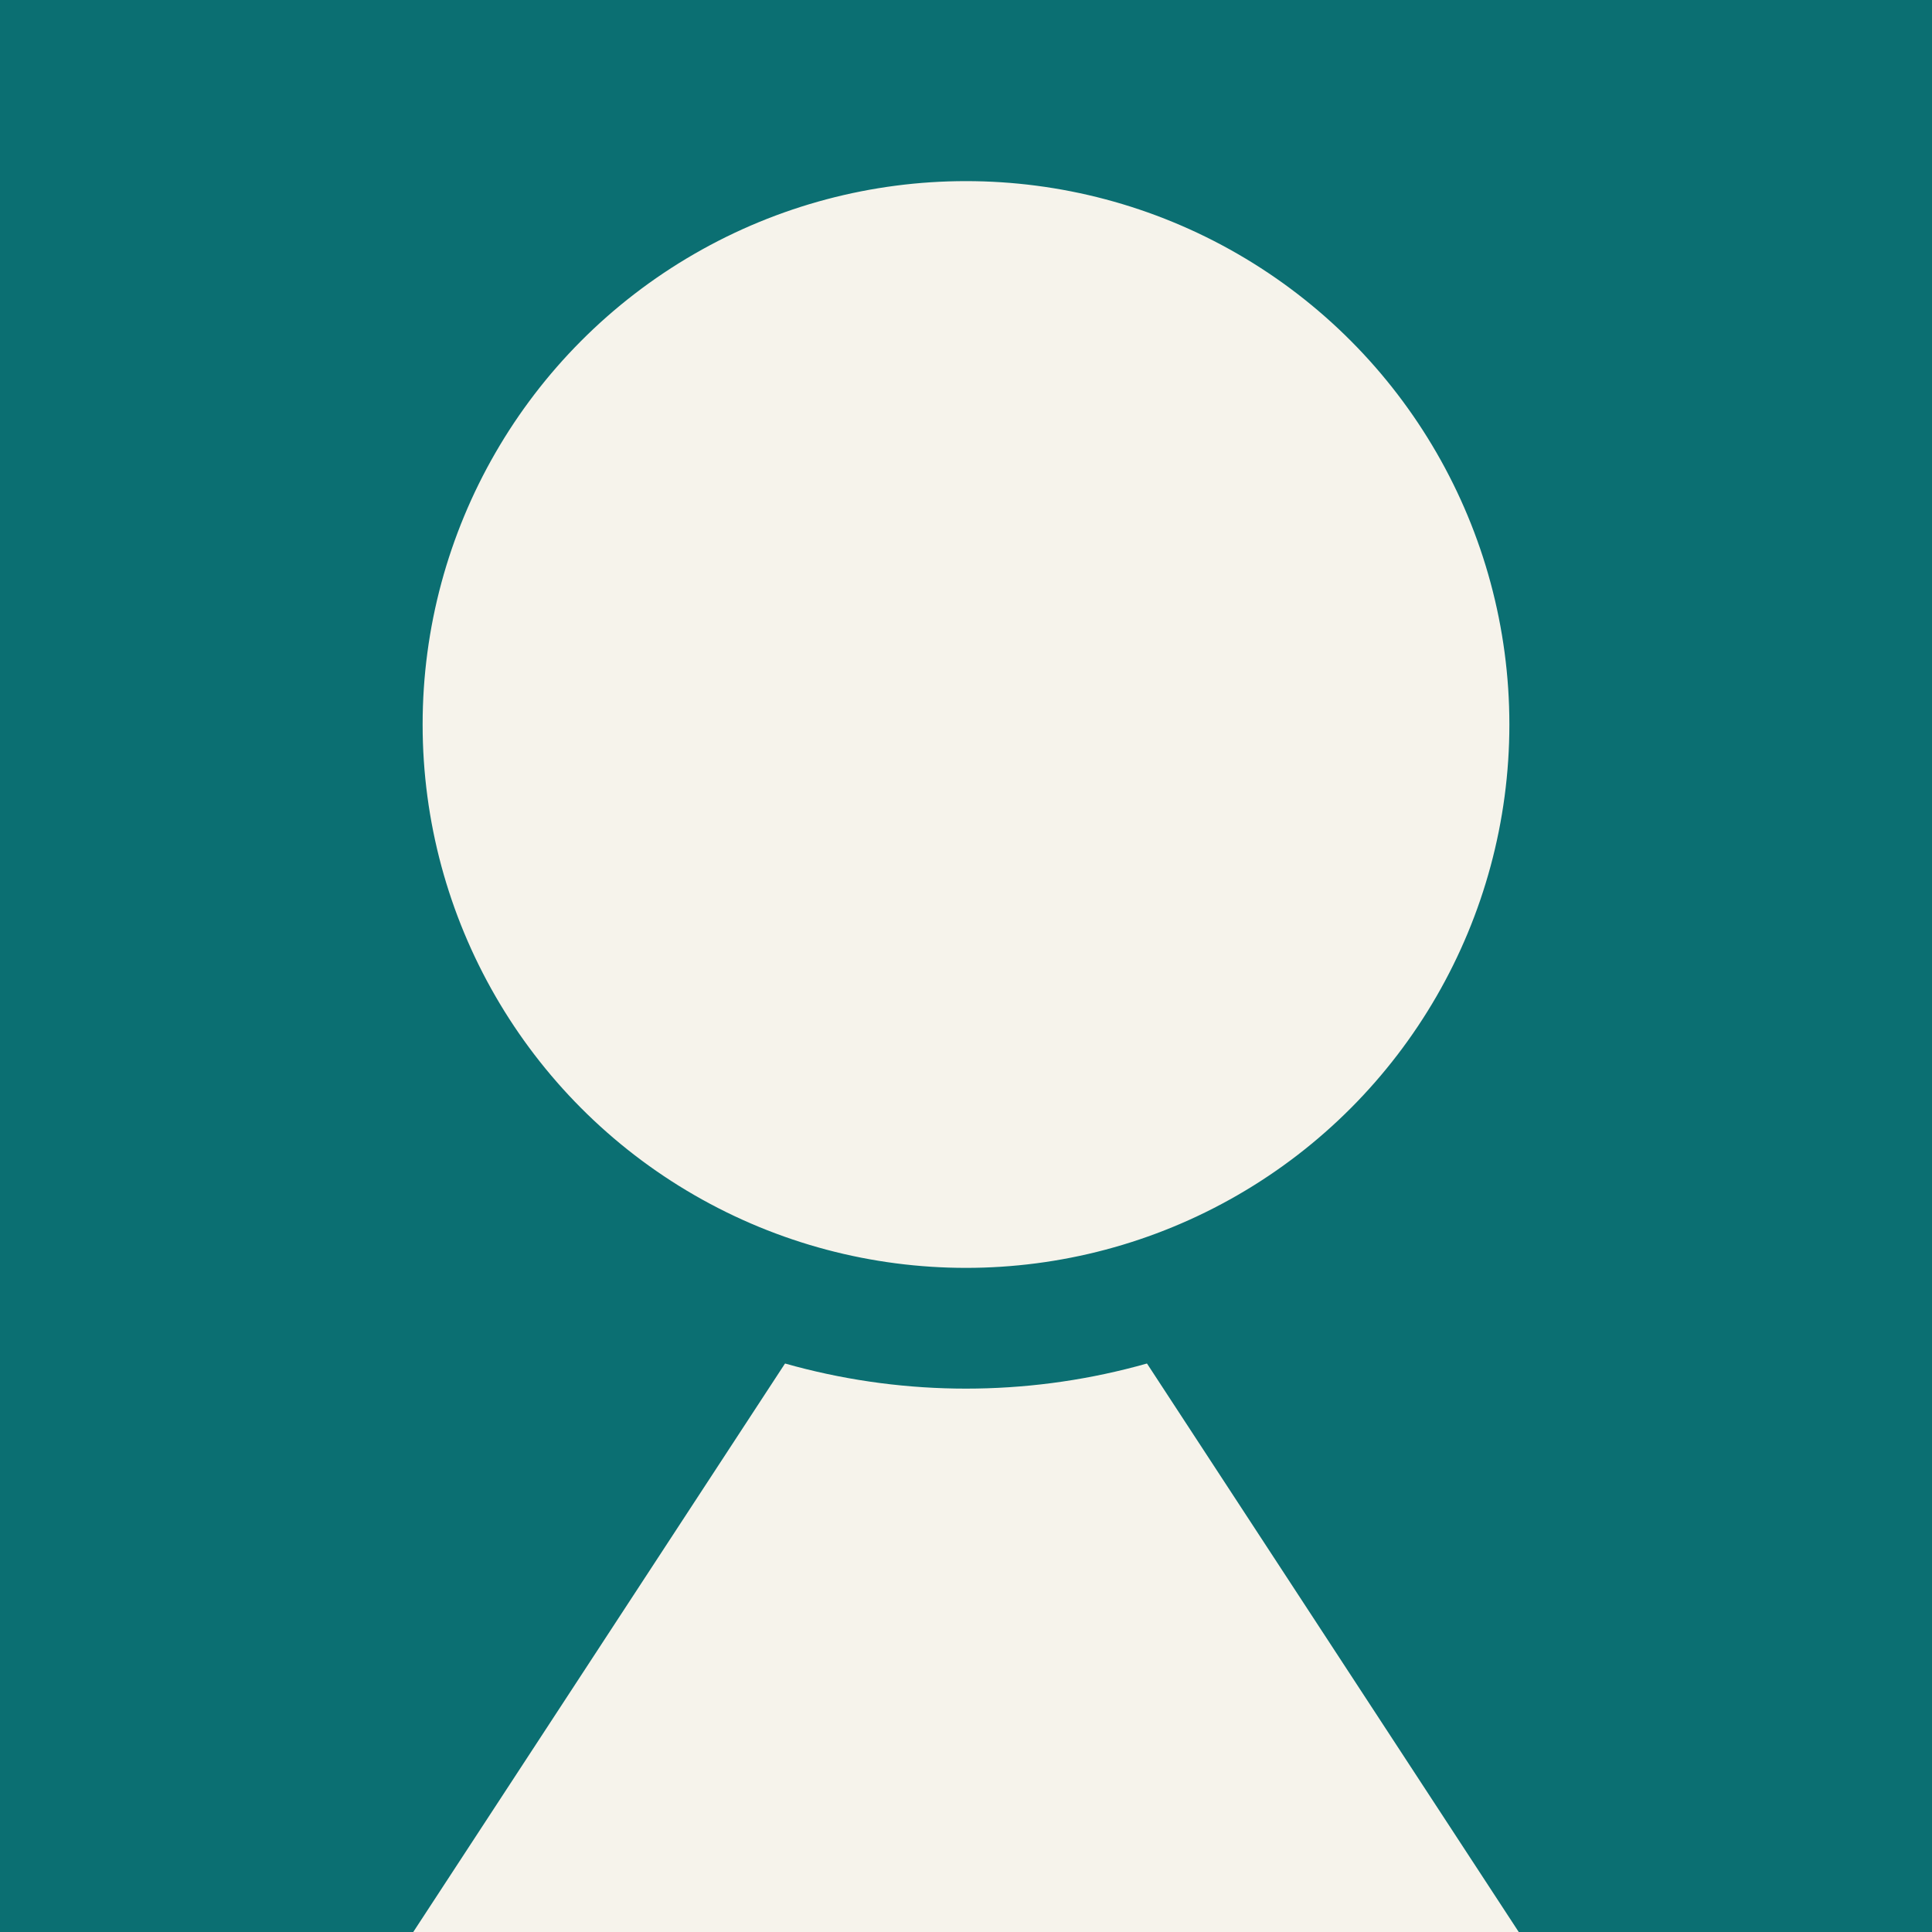 <svg width="32" height="32" viewBox="0 0 32 32" fill="none" xmlns="http://www.w3.org/2000/svg">
<rect x="0" y="0" width="32" height="32" fill="#333333" stroke="none"/>
<g clip-path="url(#clip0_535_97)">
<circle cx="16" cy="16" r="16" fill="#0B6F72"/>
<rect width="32" height="32" fill="#0B6F72"/>
<path d="M6 33.292L16 18L26 33.292C22.887 34.396 19.518 35 16 35C12.482 35 9.113 34.396 6 33.292Z" fill="#F6F3EB"/>
<circle cx="16" cy="12" r="10" fill="#F6F3EB" stroke="#0B6F72" stroke-width="2"/>
</g>
<defs>
<clipPath id="clip0_535_97">
<rect width="32" height="32" fill="white"/>
</clipPath>
</defs>
</svg>
